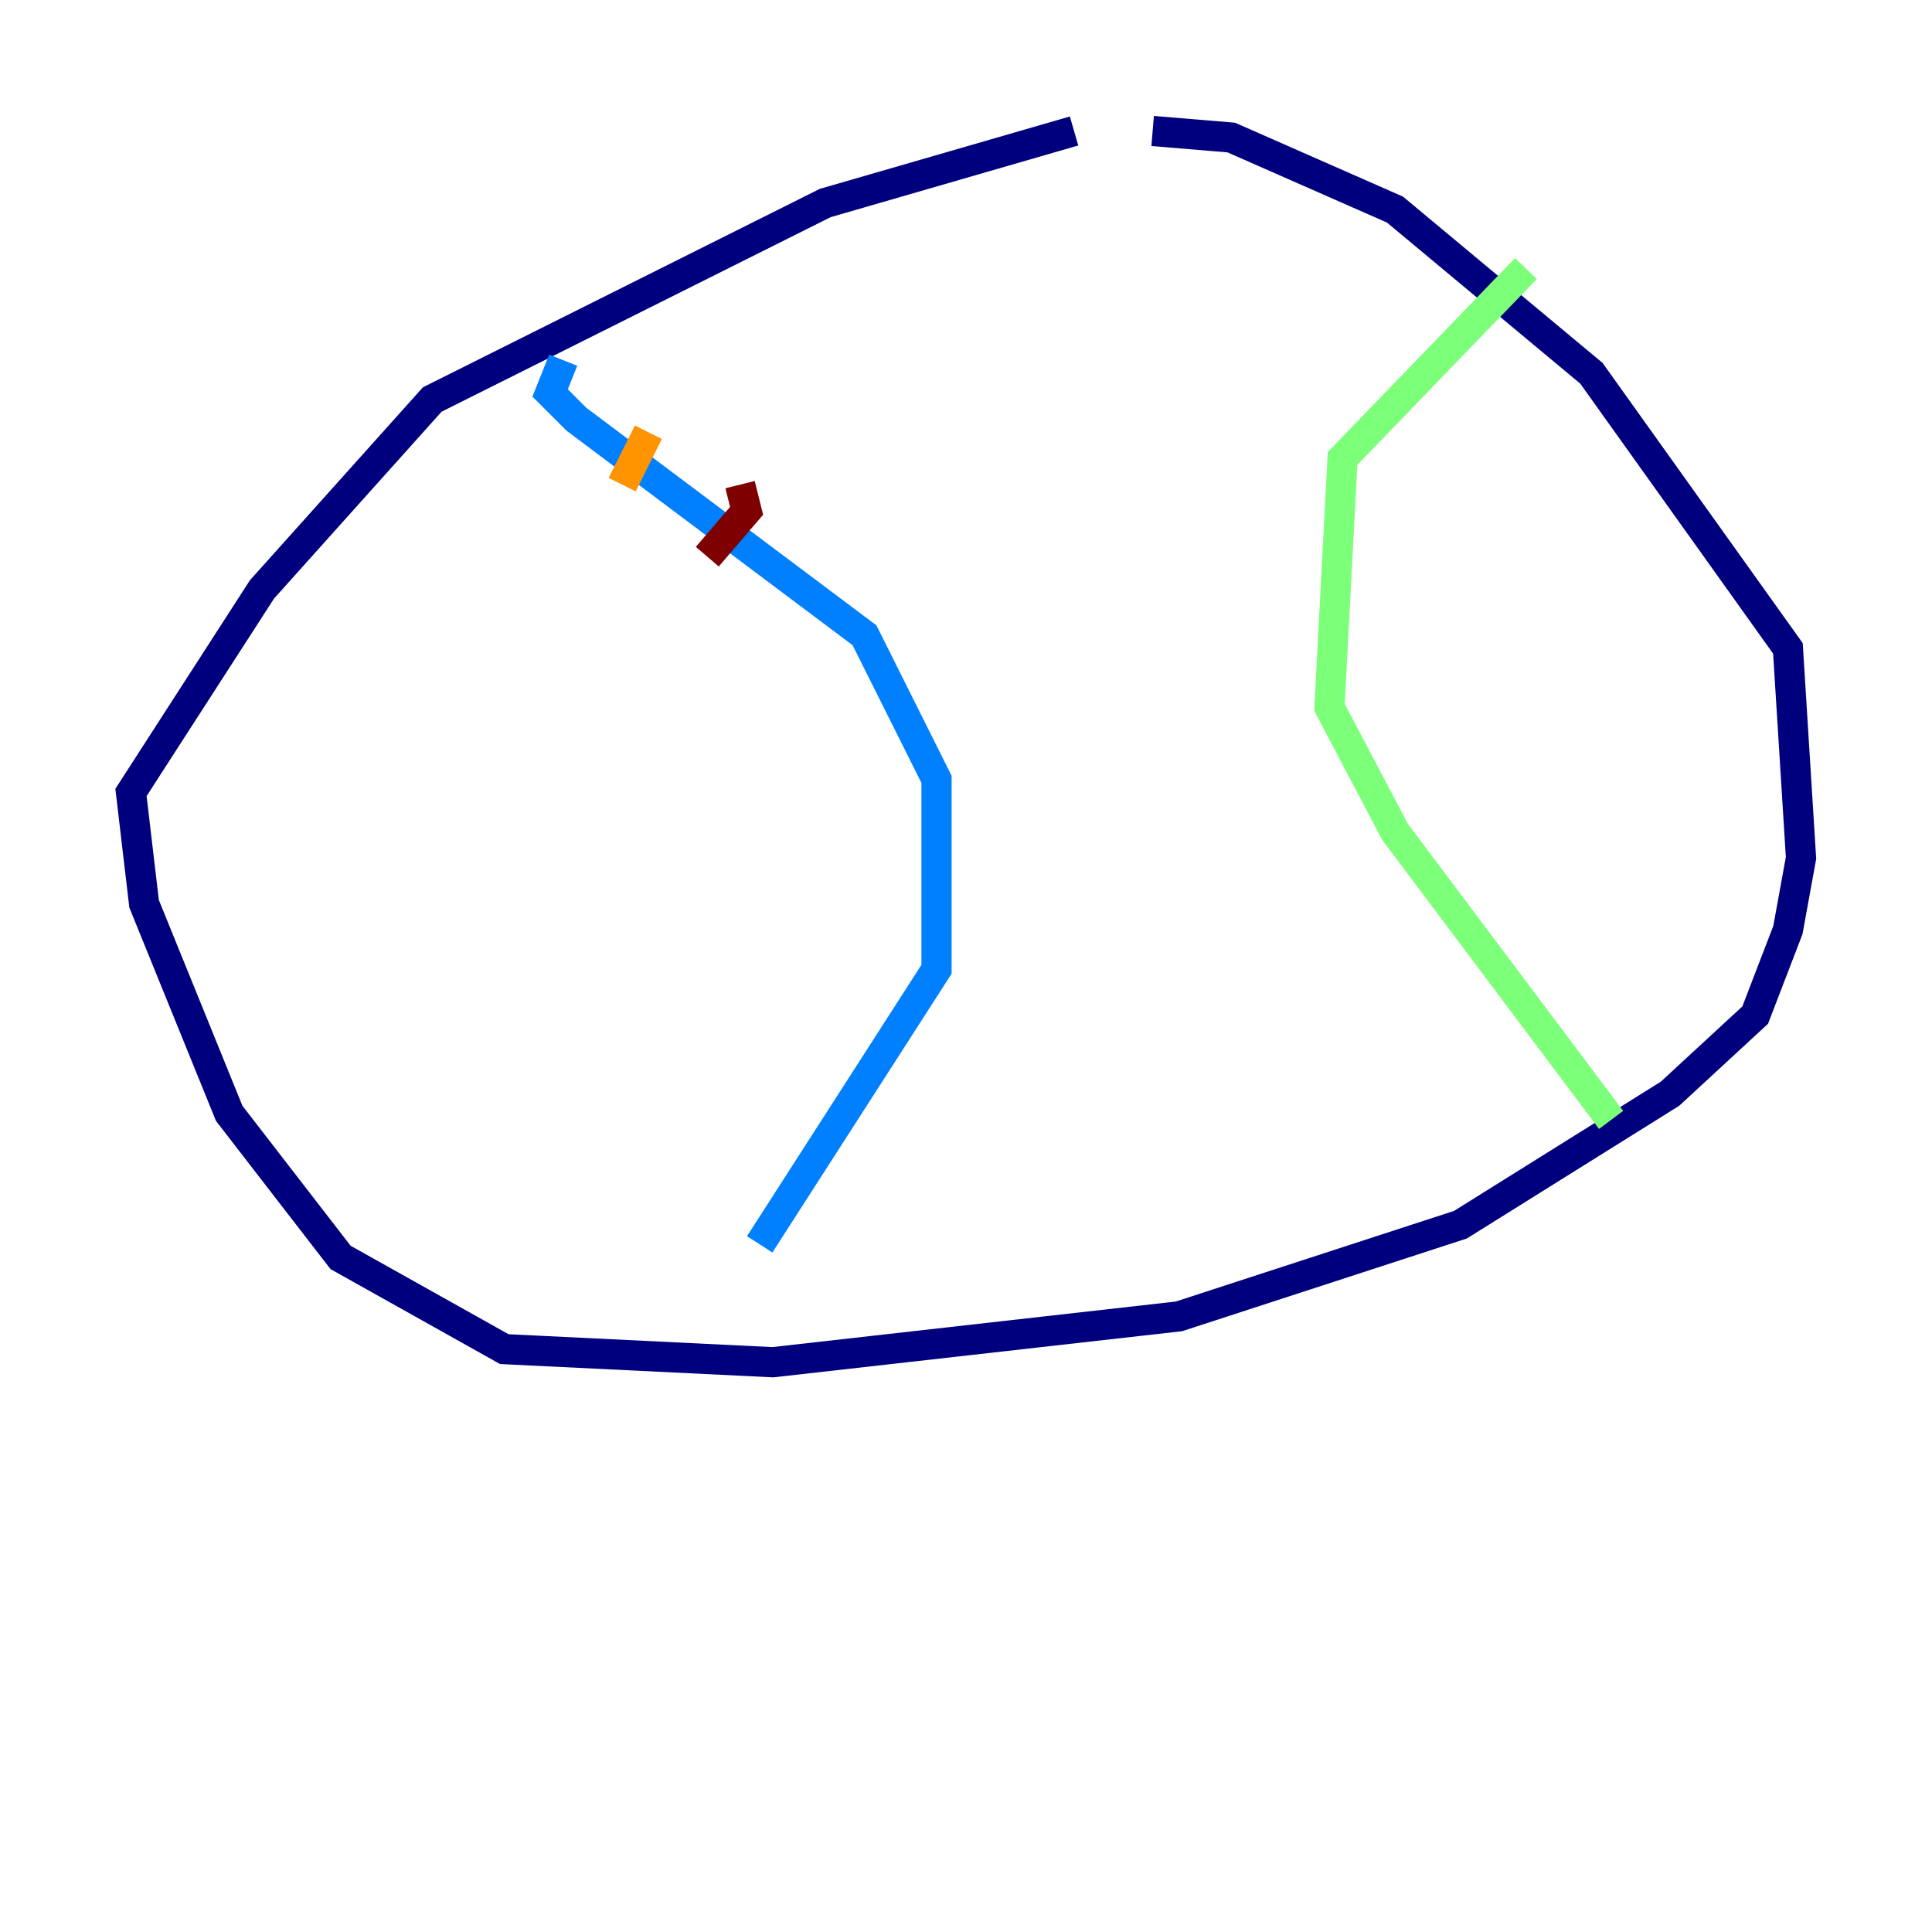 <?xml version="1.0" encoding="utf-8" ?>
<svg baseProfile="tiny" height="128" version="1.2" viewBox="0,0,128,128" width="128" xmlns="http://www.w3.org/2000/svg" xmlns:ev="http://www.w3.org/2001/xml-events" xmlns:xlink="http://www.w3.org/1999/xlink"><defs /><polyline fill="none" points="76.366,8.678 81.573,9.112 92.42,13.885 105.437,24.732 118.454,42.956 119.322,56.841 118.454,61.614 116.285,67.254 110.644,72.461 96.759,81.139 78.102,87.214 51.2,90.251 33.41,89.383 22.563,83.308 15.186,73.763 9.546,59.878 8.678,52.502 17.356,39.051 28.637,26.468 54.671,13.451 71.159,8.678" stroke="#00007f" stroke-width="2" /><polyline fill="none" points="37.315,23.864 36.447,26.034 38.183,27.77 57.275,42.088 62.047,51.634 62.047,64.217 50.332,82.441" stroke="#0080ff" stroke-width="2" /><polyline fill="none" points="101.098,17.79 88.949,30.373 88.081,46.861 92.42,55.105 106.739,74.197" stroke="#7cff79" stroke-width="2" /><polyline fill="none" points="42.956,28.637 41.22,32.108" stroke="#ff9400" stroke-width="2" /><polyline fill="none" points="49.031,32.108 49.464,33.844 46.861,36.881" stroke="#7f0000" stroke-width="2" /></svg>